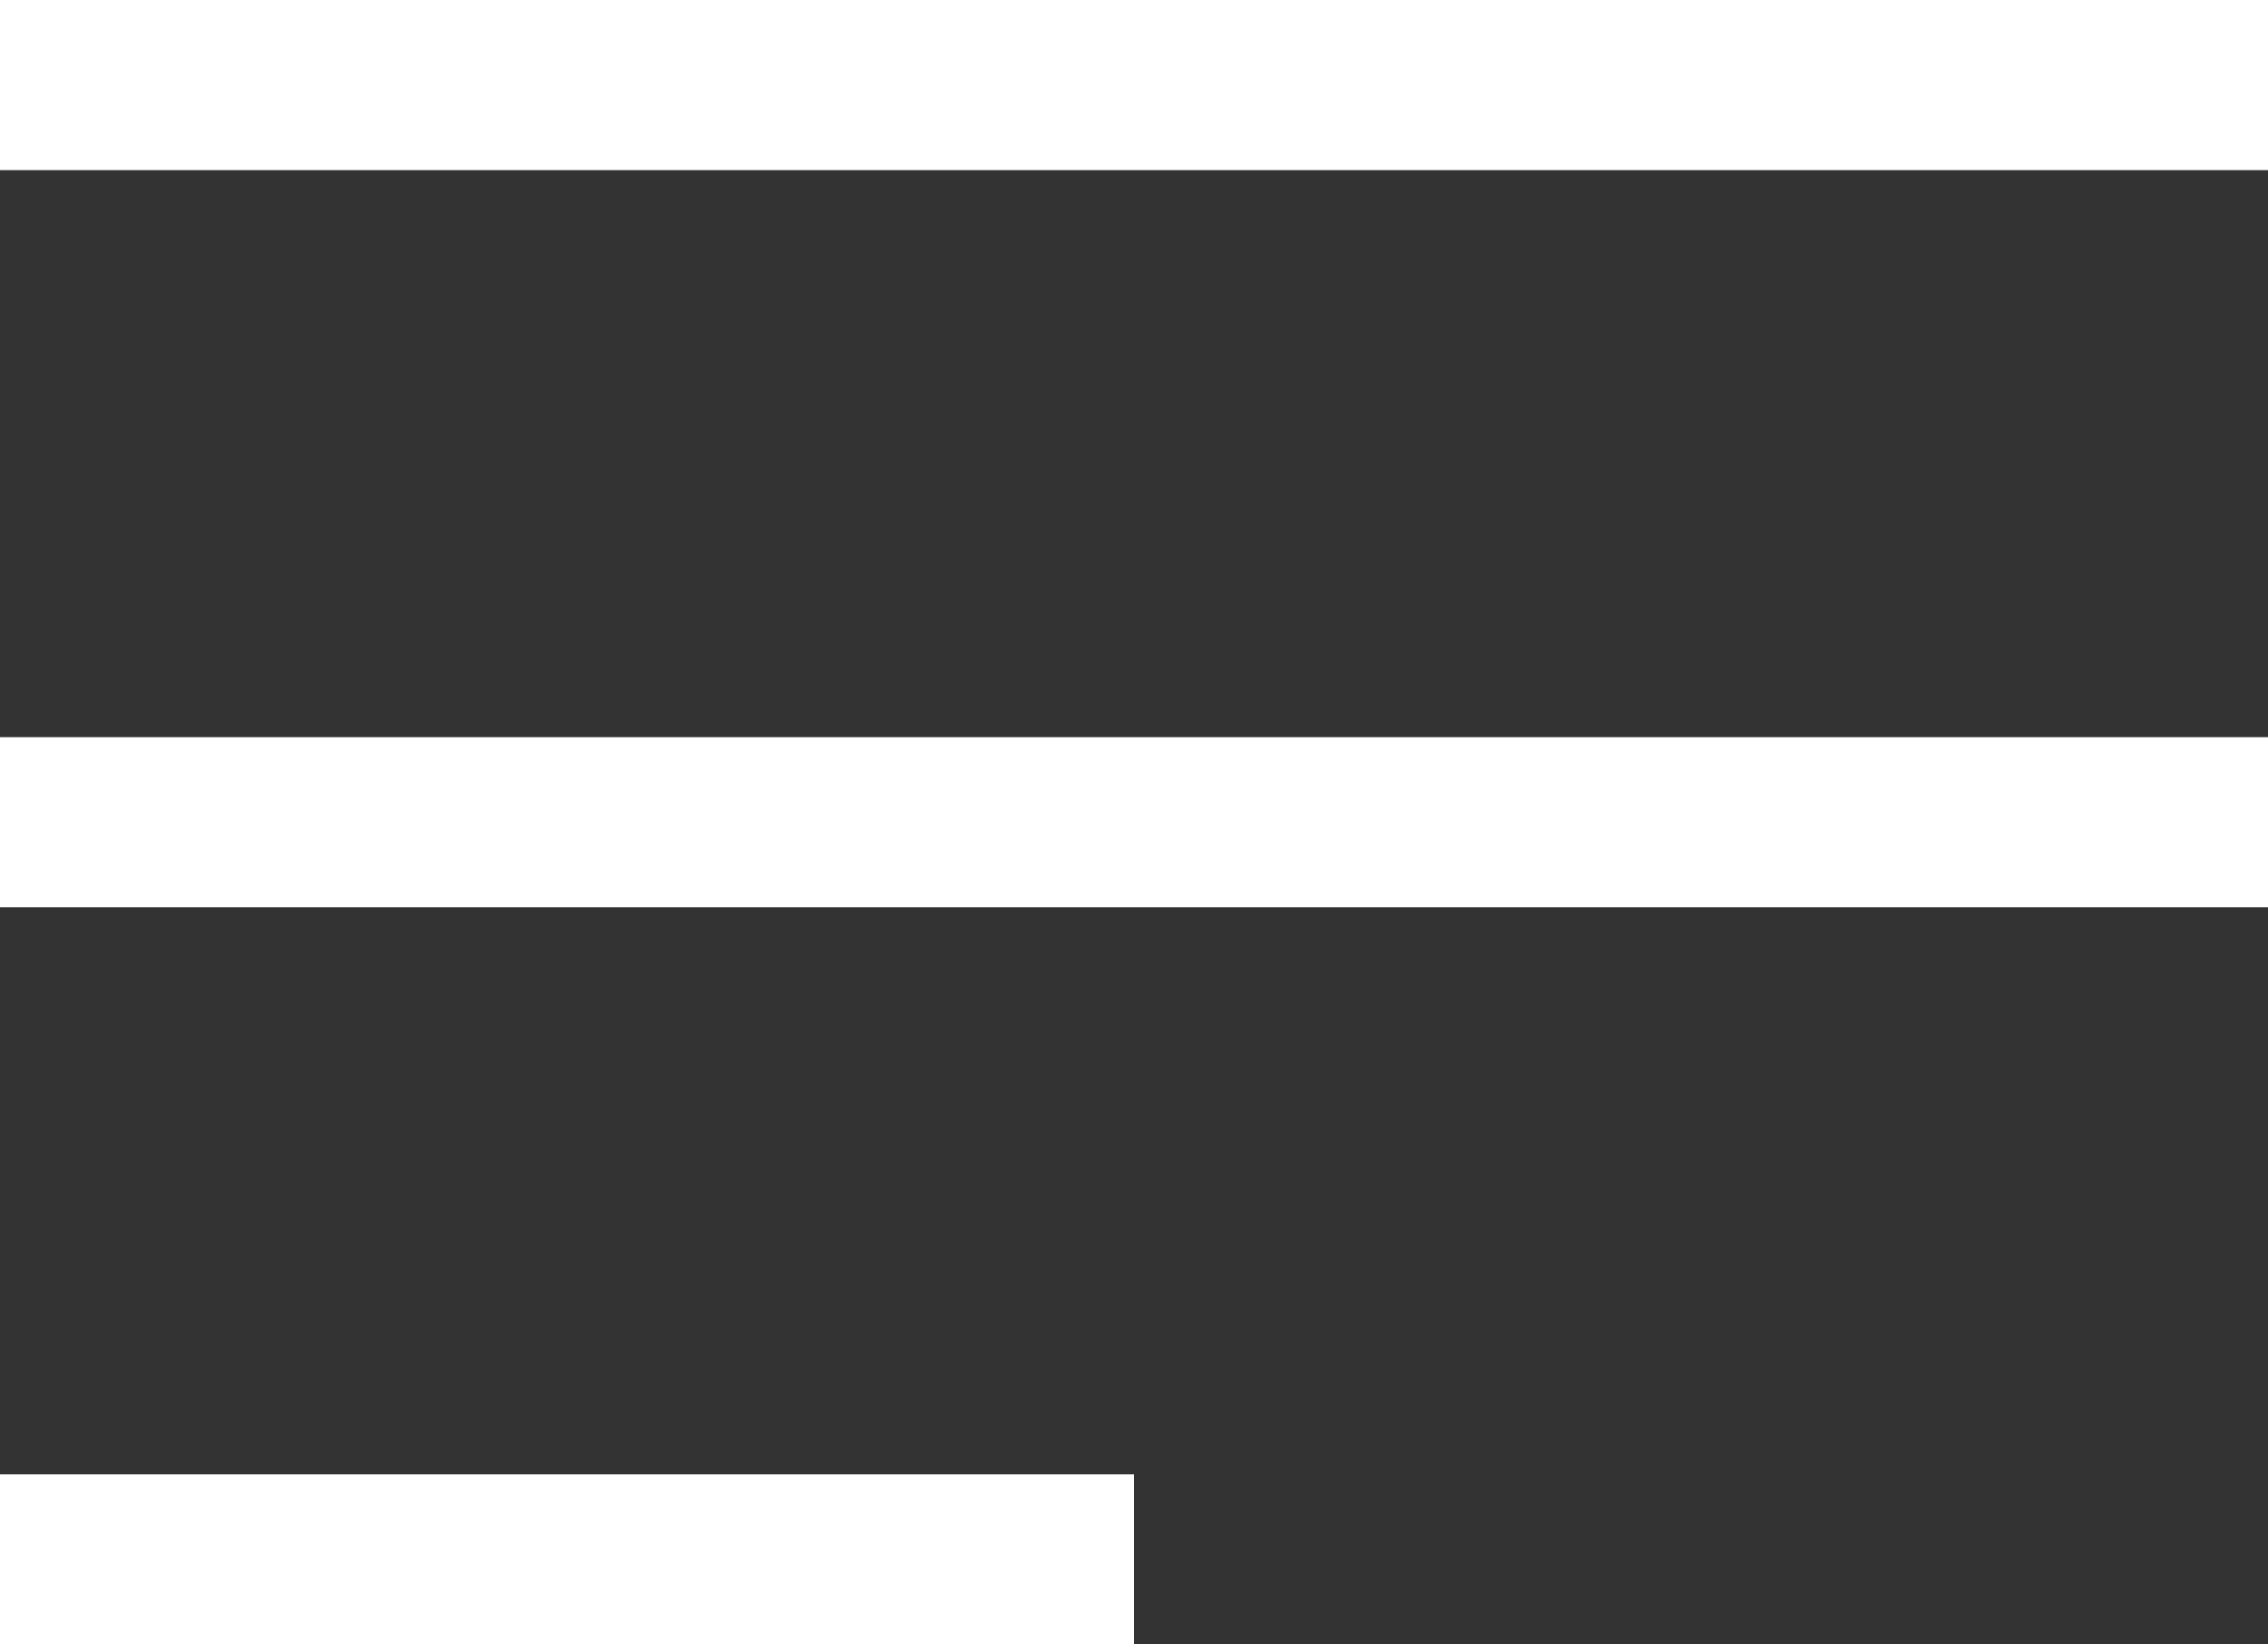 <svg width="40" height="29" viewBox="0 0 40 29" fill="none" xmlns="http://www.w3.org/2000/svg">
<rect x="0" y="0" width="40" height="29" fill="#333333" stroke="none"/>
<line y1="1.5" x2="40" y2="1.5" stroke="url(#paint0_linear_177:266)" stroke-width="3"/>
<line y1="27.5" x2="20" y2="27.5" stroke="url(#paint1_linear_177:266)" stroke-width="3"/>
<line y1="14.5" x2="40" y2="14.5" stroke="url(#paint2_linear_177:266)" stroke-width="3"/>
<defs>
<linearGradient id="paint0_linear_177:266" x1="20" y1="3" x2="20" y2="4" gradientUnits="userSpaceOnUse">
<stop stop-color="white"/>
<stop offset="1" stop-color="#16AF97"/>
</linearGradient>
<linearGradient id="paint1_linear_177:266" x1="10" y1="29" x2="10" y2="30" gradientUnits="userSpaceOnUse">
<stop stop-color="white"/>
<stop offset="1" stop-color="#16AF97"/>
</linearGradient>
<linearGradient id="paint2_linear_177:266" x1="20" y1="16" x2="20" y2="17" gradientUnits="userSpaceOnUse">
<stop stop-color="white"/>
<stop offset="1" stop-color="#16AF97"/>
</linearGradient>
</defs>
</svg>
